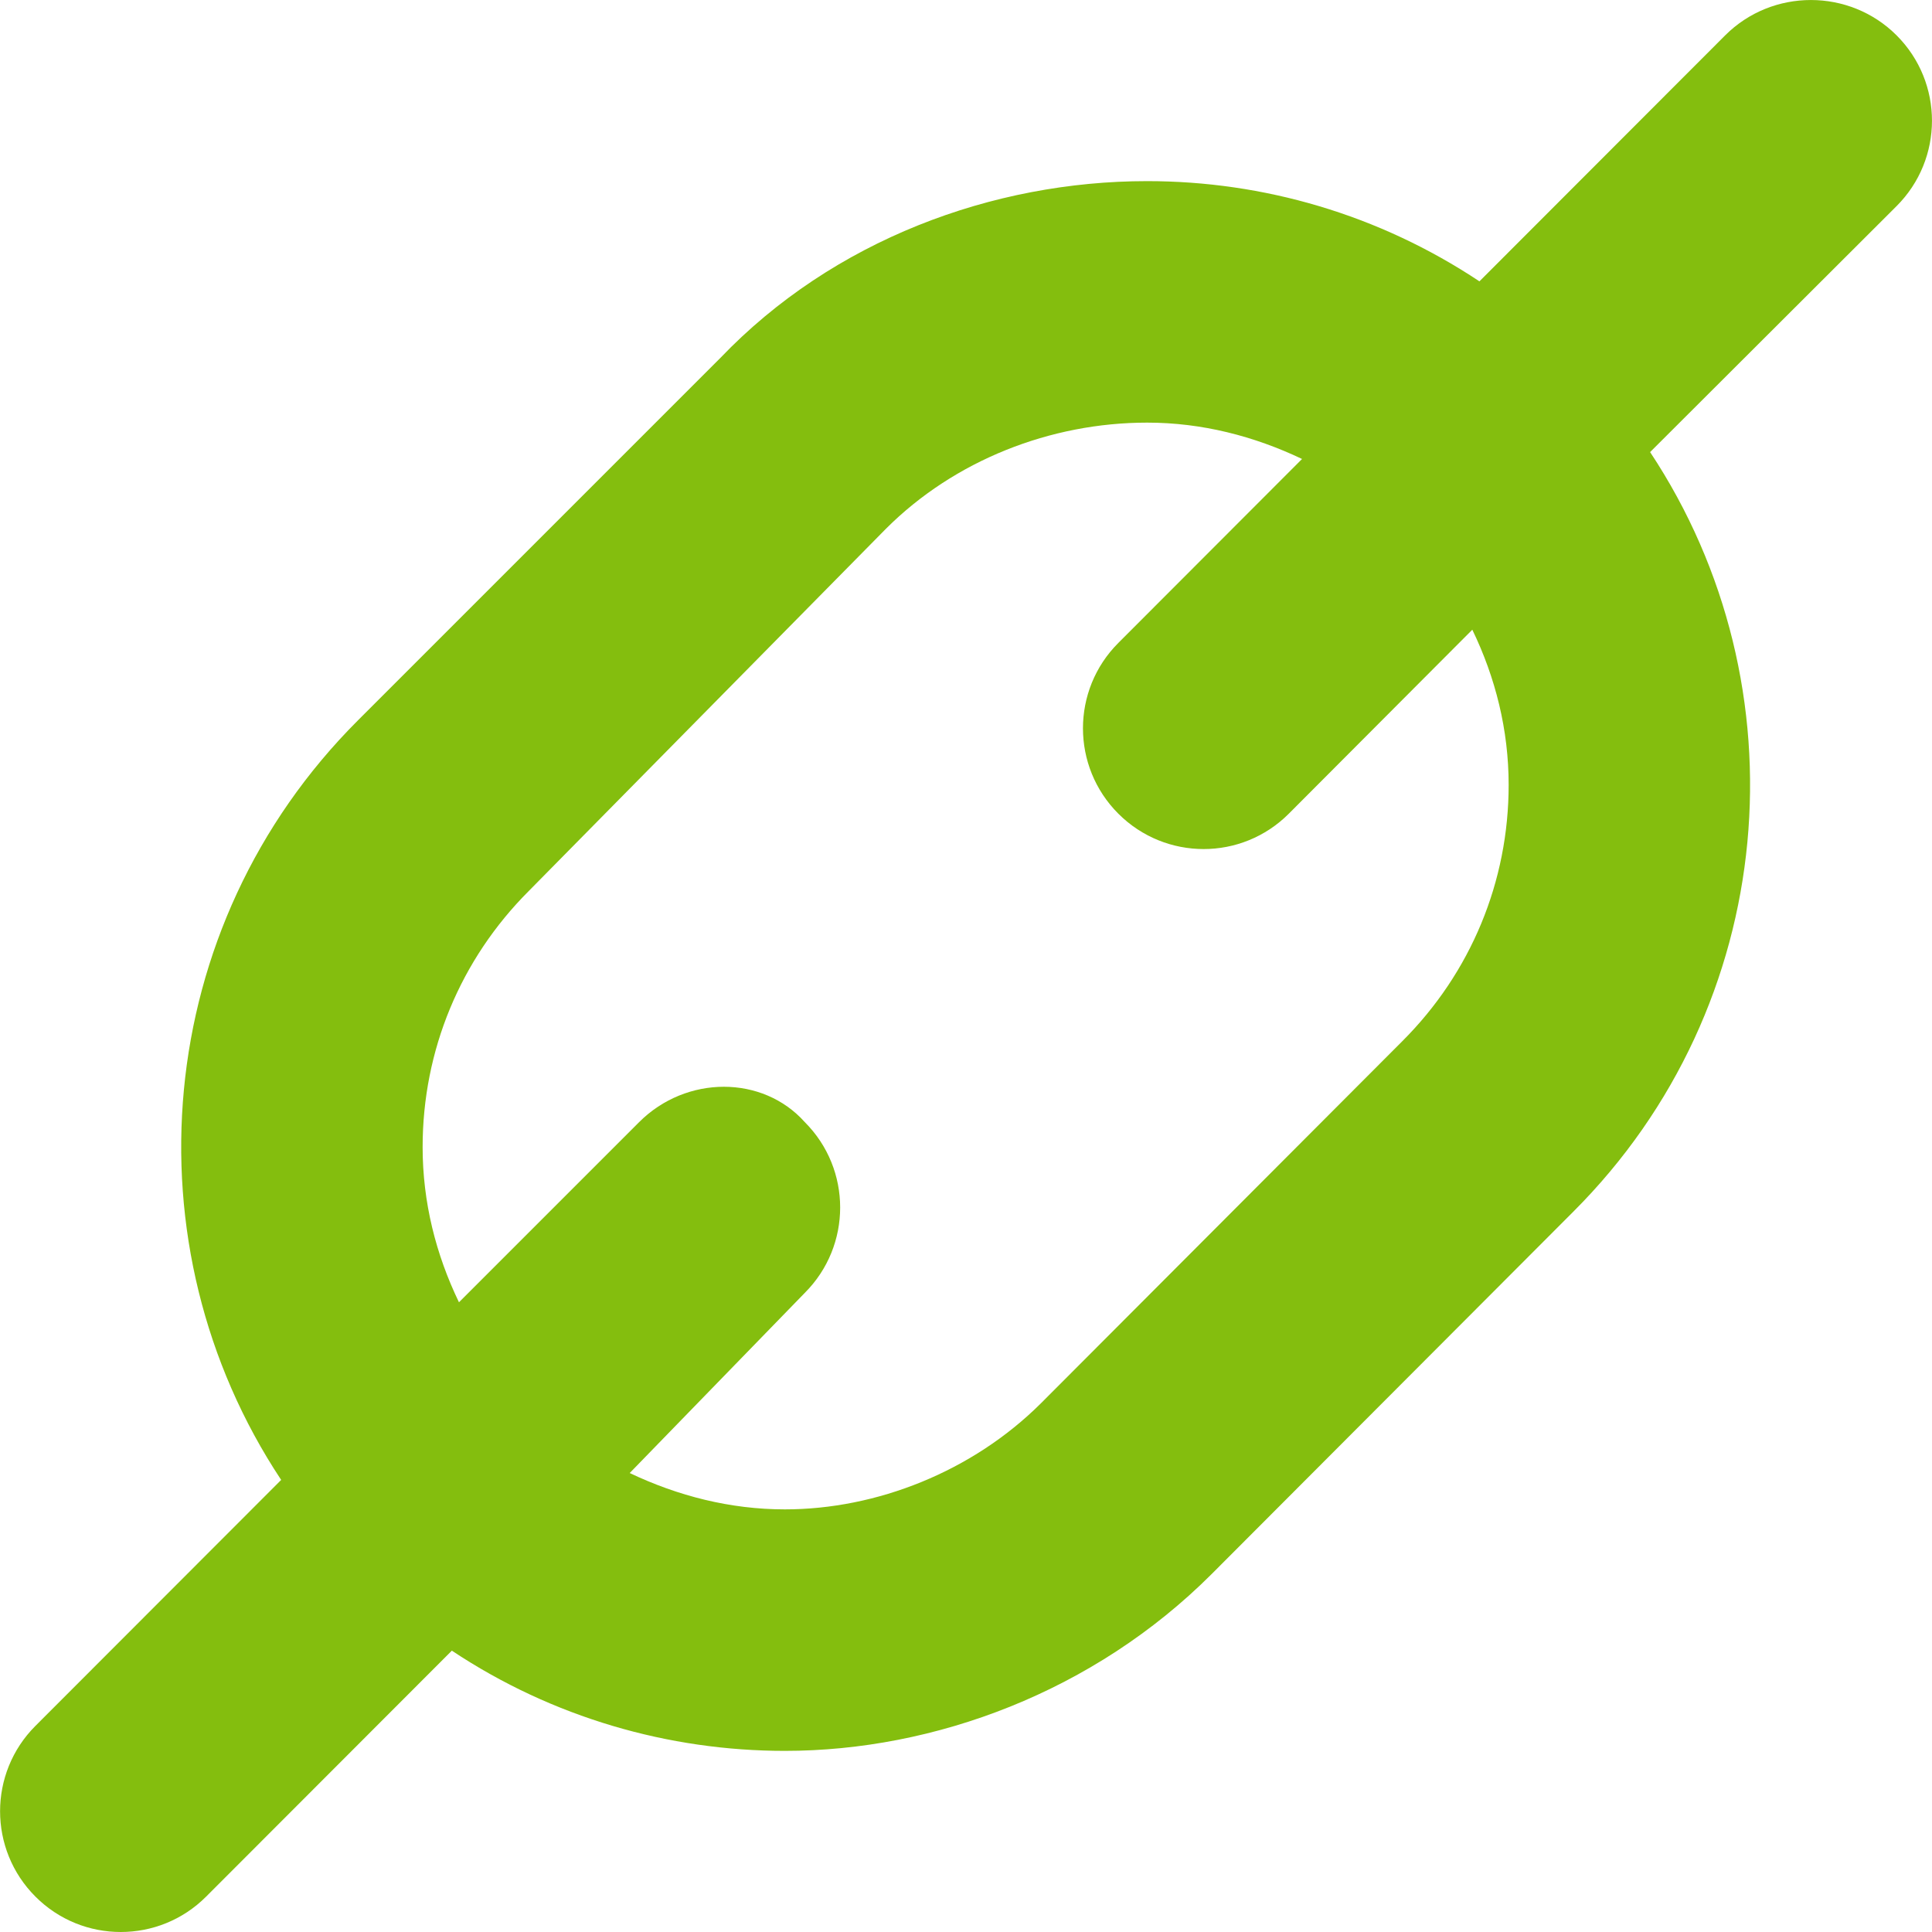 <?xml version="1.0" encoding="UTF-8" standalone="no"?>
<!-- Generator: Adobe Illustrator 15.1.0, SVG Export Plug-In . SVG Version: 6.00 Build 0)  -->

<svg
   xmlns:dc="http://purl.org/dc/elements/1.1/"
   xmlns:cc="http://creativecommons.org/ns#"
   xmlns:rdf="http://www.w3.org/1999/02/22-rdf-syntax-ns#"
   xmlns:svg="http://www.w3.org/2000/svg"
   xmlns="http://www.w3.org/2000/svg"
   xmlns:sodipodi="http://sodipodi.sourceforge.net/DTD/sodipodi-0.dtd"
   xmlns:inkscape="http://www.inkscape.org/namespaces/inkscape"
   version="1.1"
   x="0px"
   y="0px"
   width="32px"
   height="32px"
   viewBox="0 0 32 32"
   style="enable-background:new 0 0 32 32;"
   xml:space="preserve"
   id="svg2"
   inkscape:version="0.48.4 r9939"
   sodipodi:docname="link.svg"><defs
   id="defs12" /><sodipodi:namedview
   pagecolor="#ffffff"
   bordercolor="#666666"
   borderopacity="1"
   objecttolerance="10"
   gridtolerance="10"
   guidetolerance="10"
   inkscape:pageopacity="0"
   inkscape:pageshadow="2"
   inkscape:window-width="678"
   inkscape:window-height="480"
   id="namedview10"
   showgrid="false"
   inkscape:zoom="7.375"
   inkscape:cx="16"
   inkscape:cy="16"
   inkscape:window-x="0"
   inkscape:window-y="0"
   inkscape:window-maximized="0"
   inkscape:current-layer="svg2" />
<g
   id="Layer_1">
</g>
<g
   id="link"
   style="fill:#84be0e;fill-opacity:1">
	<g
   id="g6"
   style="fill:#84be0e;fill-opacity:1">
		<path
   style="fill:#84be0e;fill-opacity:1"
   d="M31.414,0.586c-0.781-0.781-2.059-0.781-2.84,0l-4.07,4.074C22.836,3.551,20.922,3,19,3    c-2.559,0-5.201,0.977-7.07,2.93l-6,6c-3.422,3.418-3.844,8.703-1.273,12.582l-4.07,4.074c-0.781,0.781-0.781,2.047,0,2.828    C0.977,31.805,1.488,32,2,32s1.023-0.195,1.414-0.586l4.07-4.074C9.152,28.449,11.078,29,13,29c2.475,0,5.117-0.977,7.07-2.93    l5.988-6c3.422-3.418,3.844-8.703,1.273-12.582l4.082-4.074C32.195,2.633,32.195,1.367,31.414,0.586z M24.988,13    c0,1.602-0.625,3.109-1.758,4.242l-5.988,6C16.105,24.375,14.518,25,13,25c-0.906,0-1.773-0.223-2.57-0.602l2.9-2.984    c0.781-0.781,0.781-2.047,0-2.828c-0.697-0.781-1.963-0.781-2.744,0L7.602,21.57C7.219,20.777,7,19.91,7,19    c0-1.602,0.625-3.109,1.758-4.242l5.916-6C15.807,7.625,17.398,7,19,7c0.906,0,1.77,0.223,2.566,0.602l-3.043,3.047    c-0.781,0.781-0.781,2.047,0,2.828c0.391,0.391,0.902,0.586,1.414,0.586c0.508,0,1.02-0.195,1.41-0.586l3.039-3.047    C24.77,11.223,24.988,12.09,24.988,13z"
   id="path8" />
	</g>
</g>
</svg>